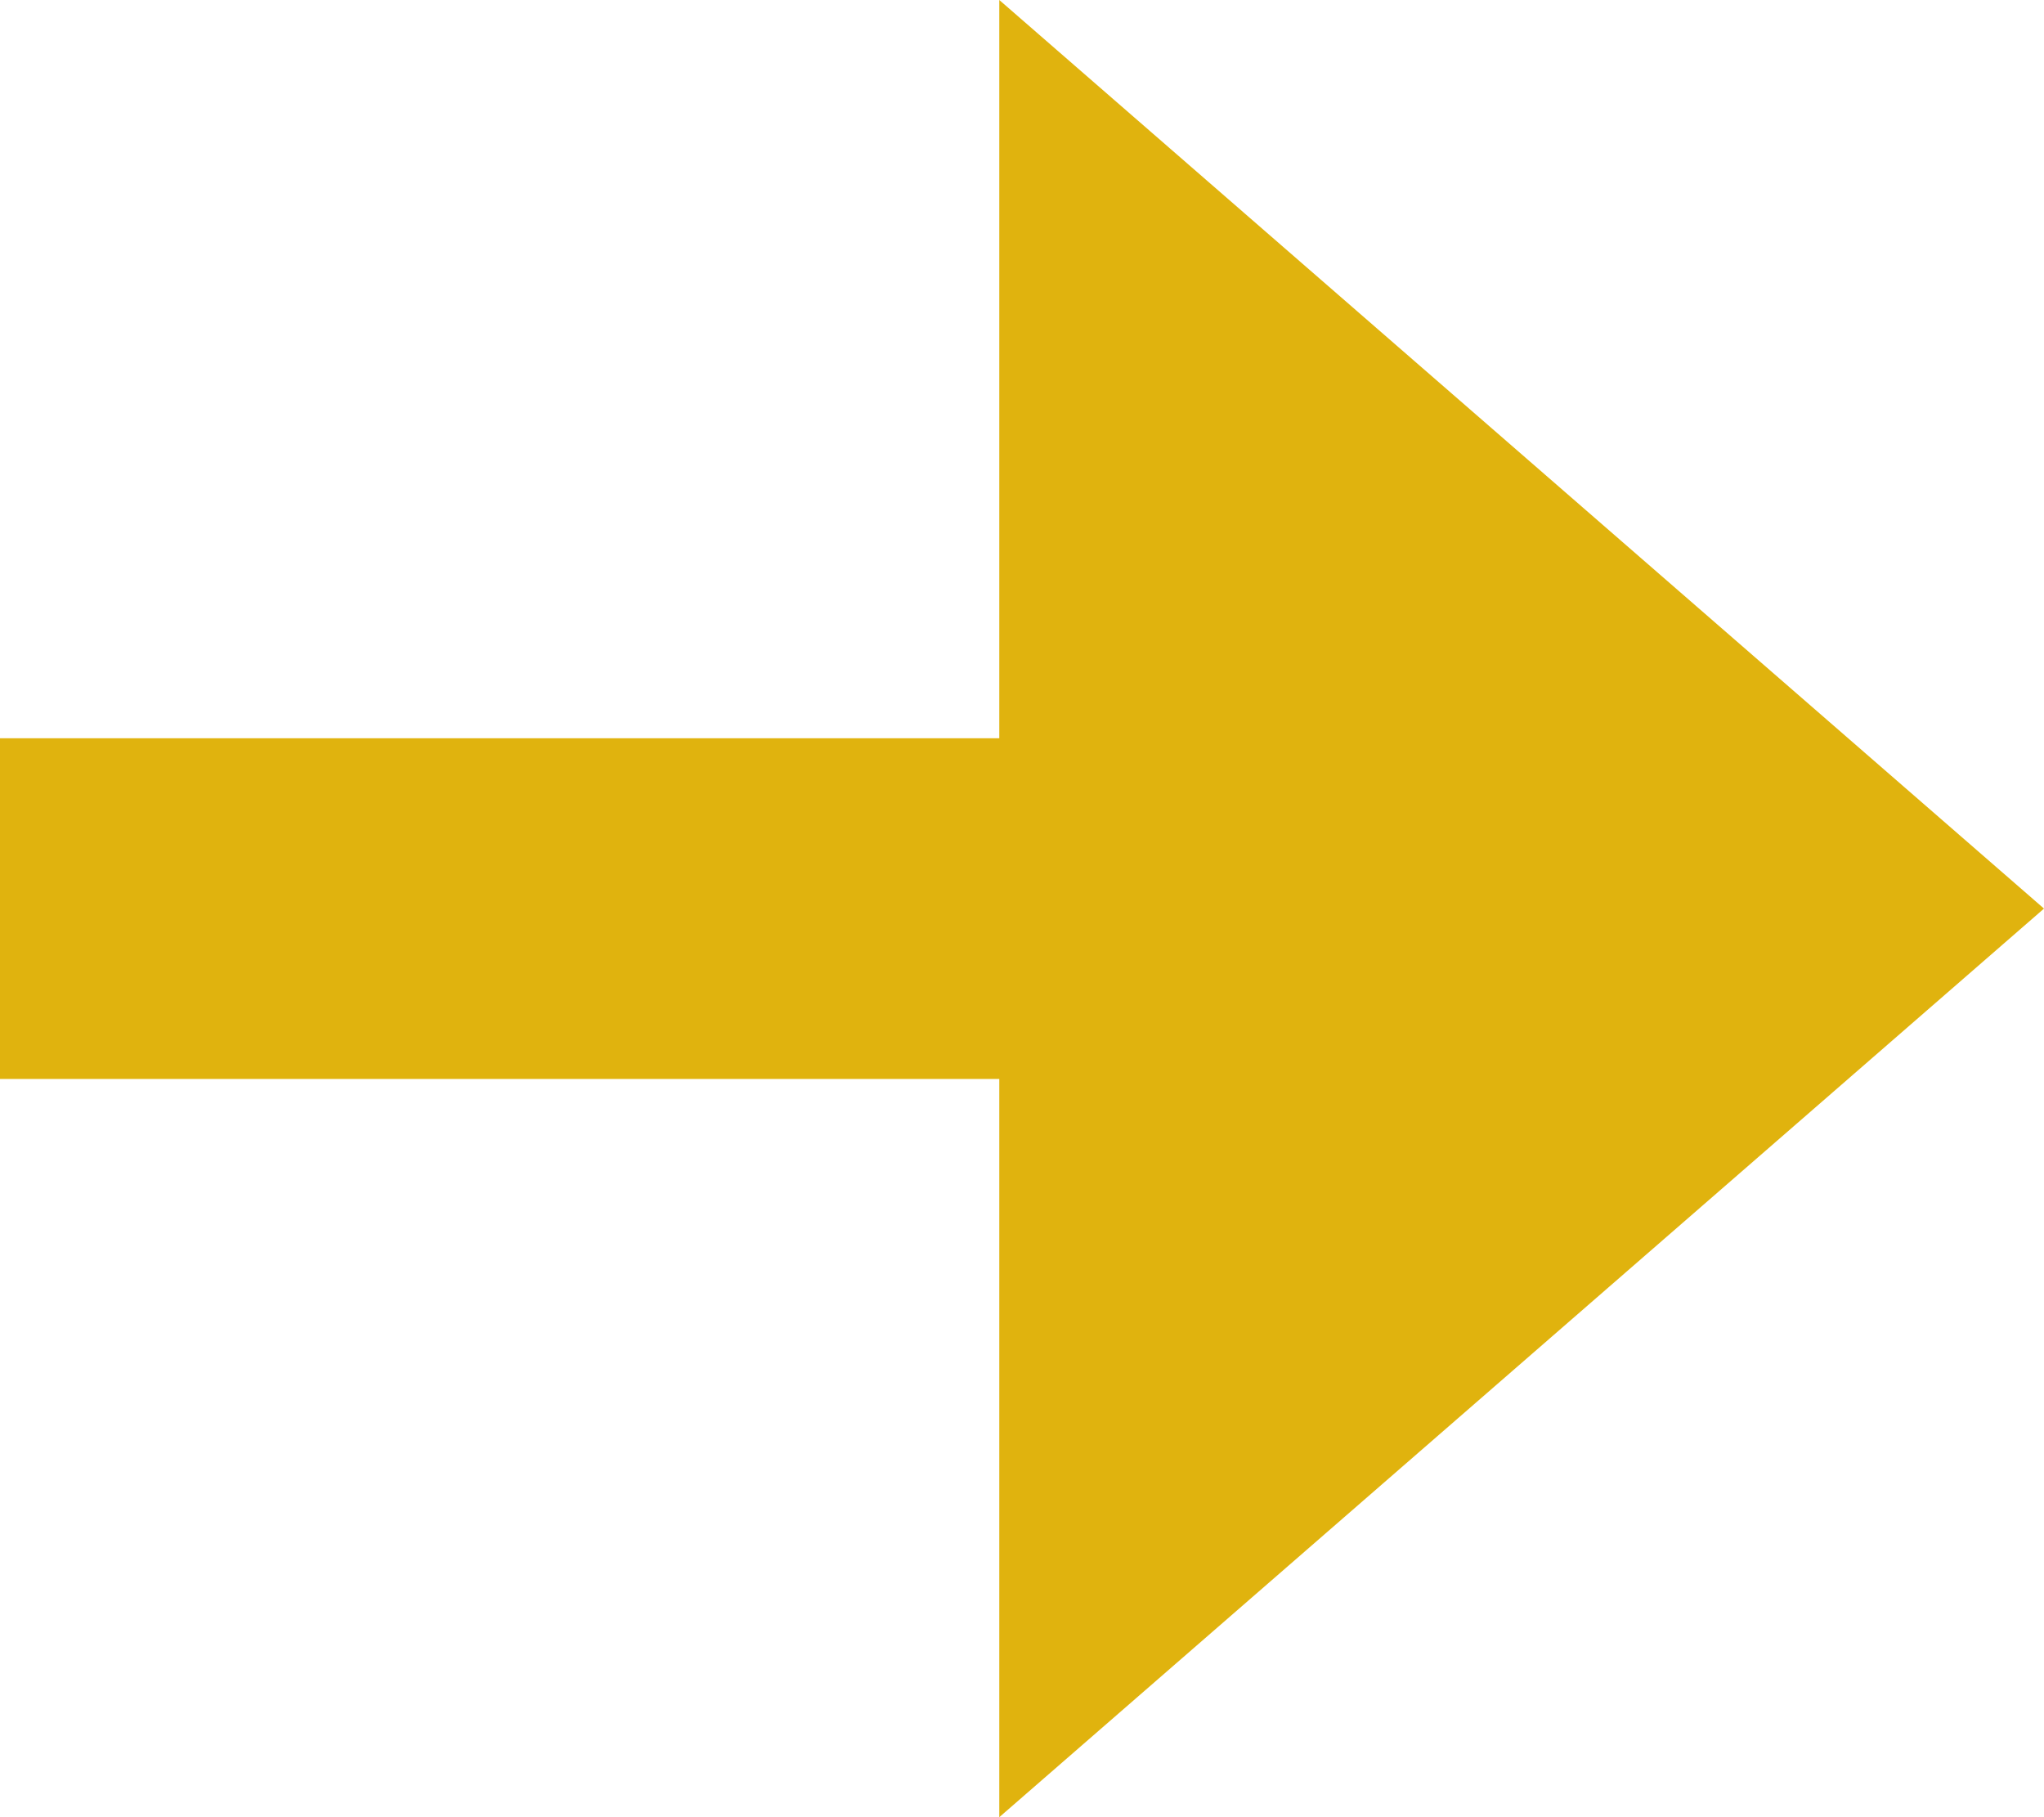 <svg xmlns="http://www.w3.org/2000/svg" width="9" height="8" fill="none" viewBox="0 0 9 8"><path stroke="#E0B30E" stroke-linejoin="round" stroke-width="1.5" d="M0 4H5.4"/><path fill="#E0B30E" fill-rule="evenodd" d="M4.4 0L9 4L4.4 8V0Z" clip-rule="evenodd"/></svg>
